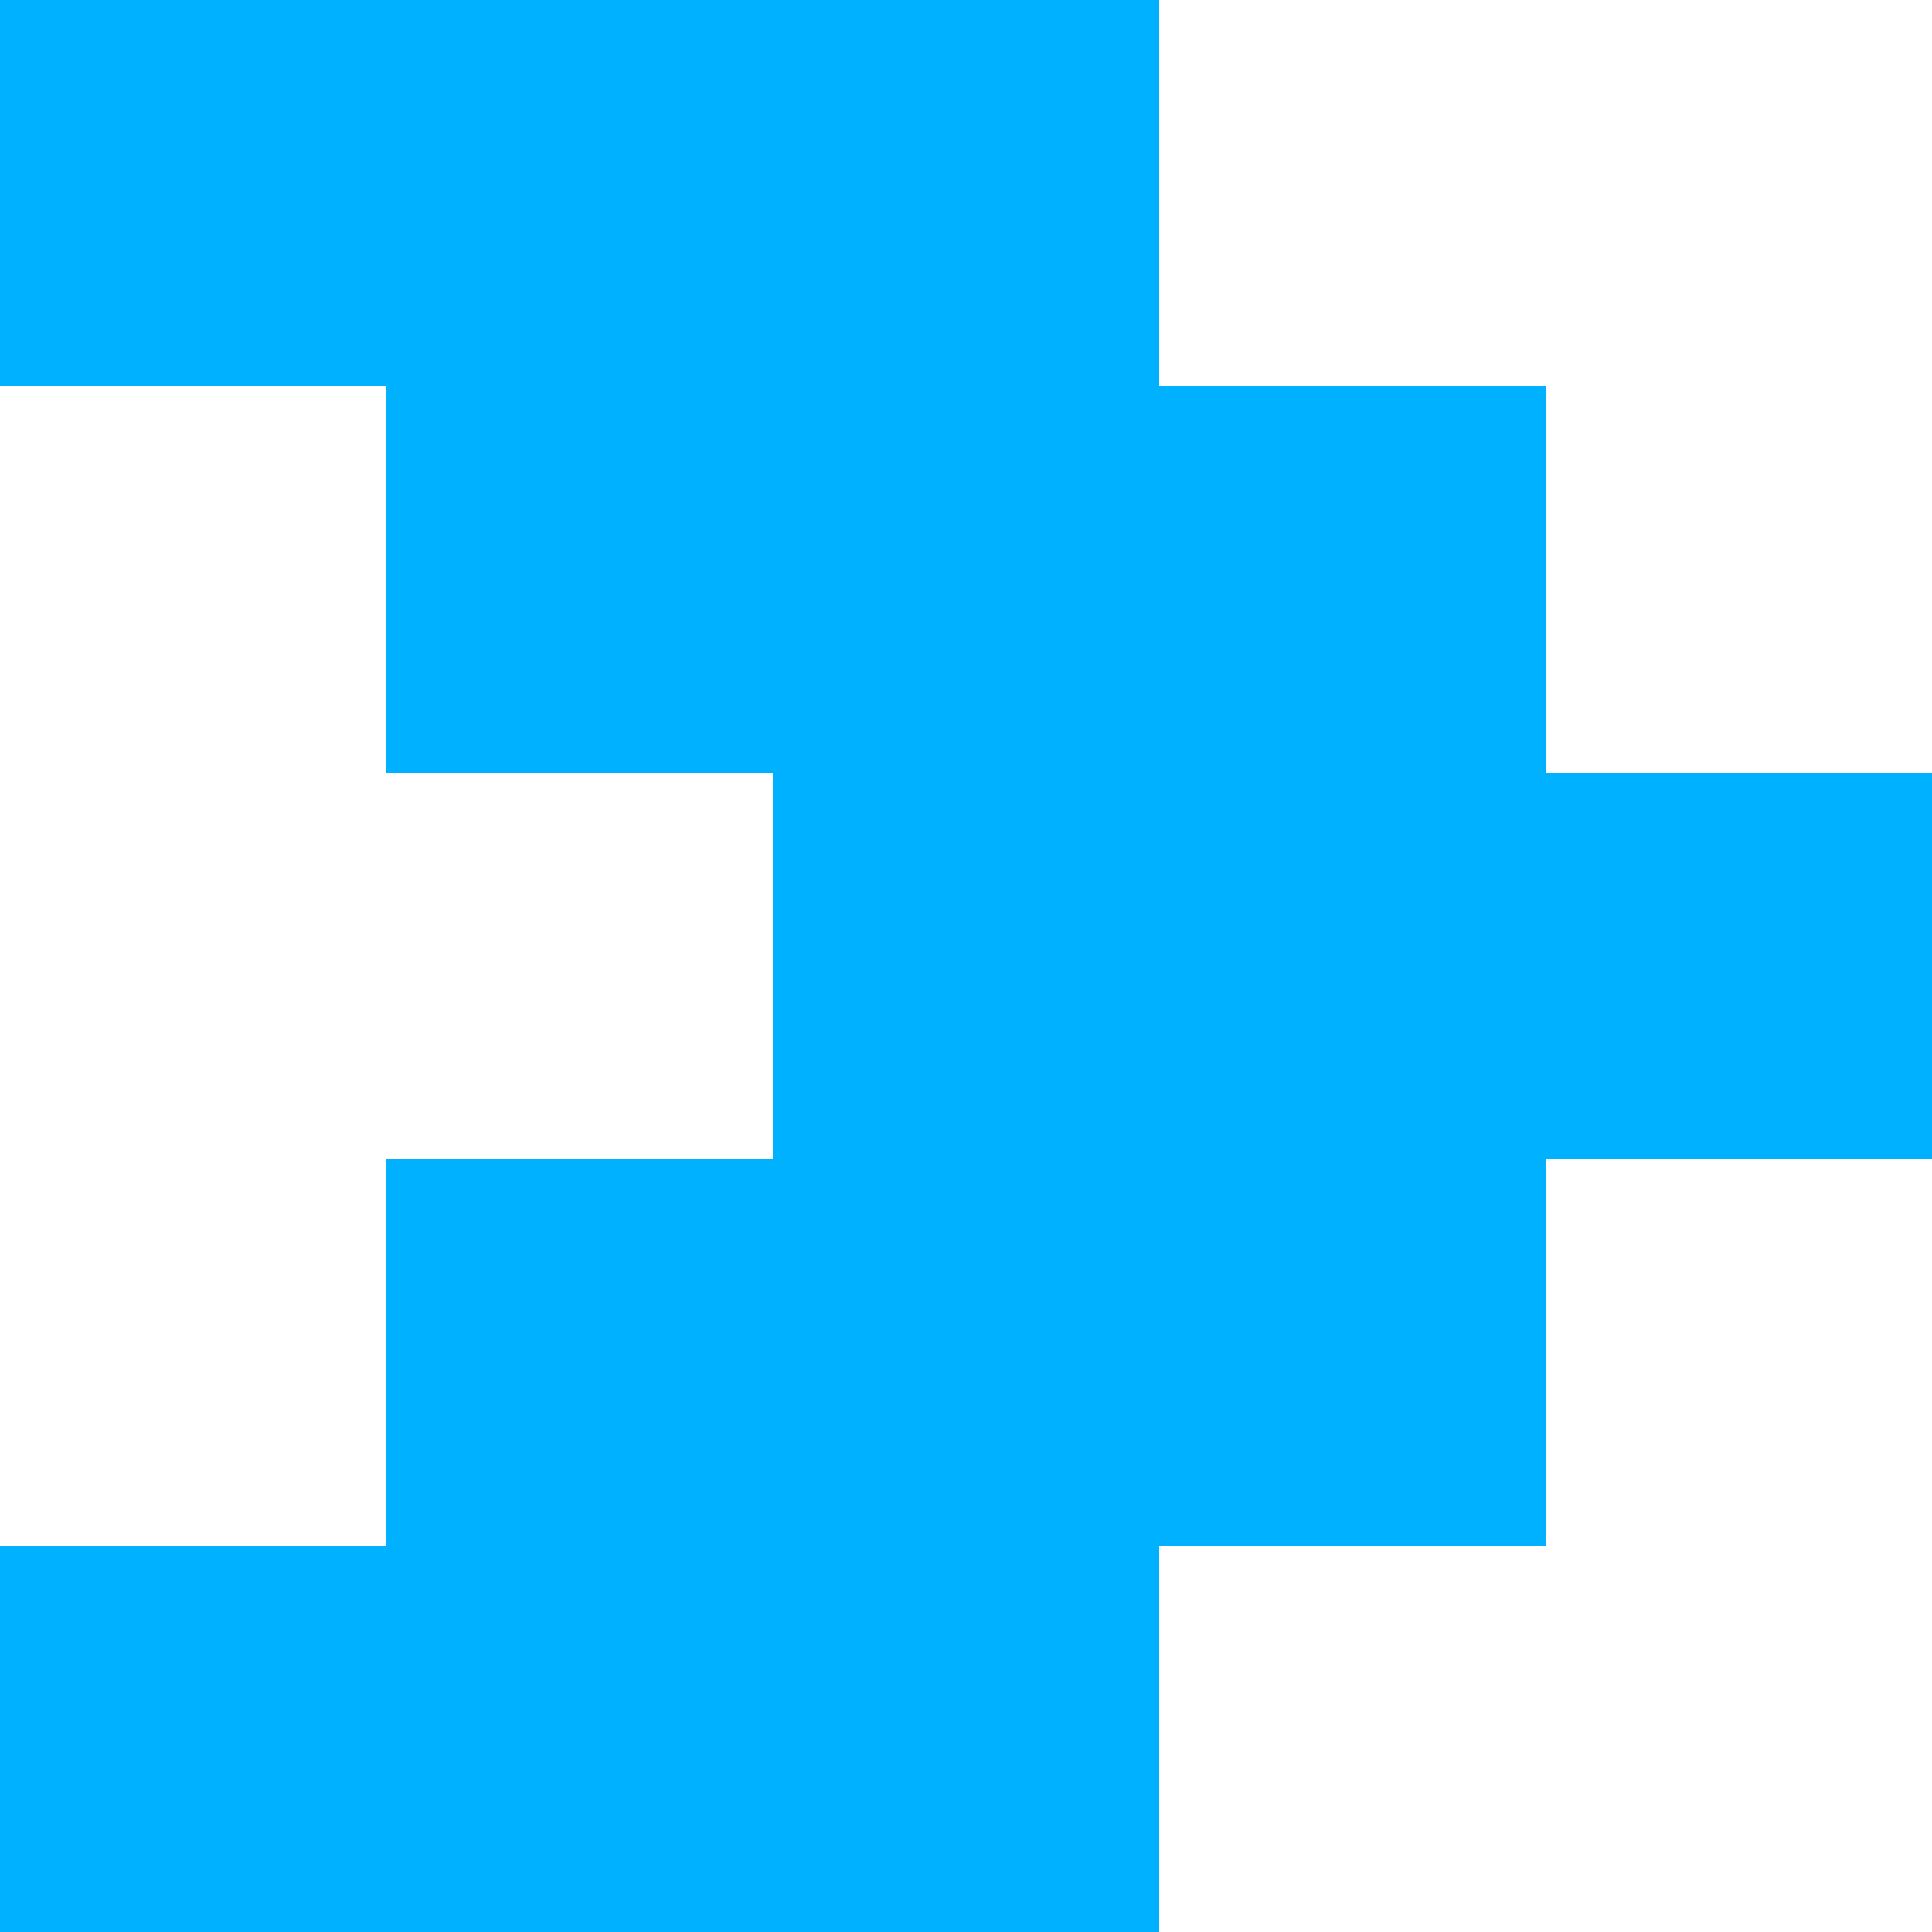 <svg width="50" height="50" viewBox="0 0 50 50" fill="none" xmlns="http://www.w3.org/2000/svg">
<g id="Vector">
<path d="M30 0H0V10H30V0Z" fill="#00B1FF"/>
<path d="M40 10H10V20H40V10Z" fill="#00B1FF"/>
<path d="M50 20H20V30H50V20Z" fill="#00B1FF"/>
<path d="M40 30H10V40H40V30Z" fill="#00B1FF"/>
<path d="M30 40H0V50H30V40Z" fill="#00B1FF"/>
</g>
</svg>
